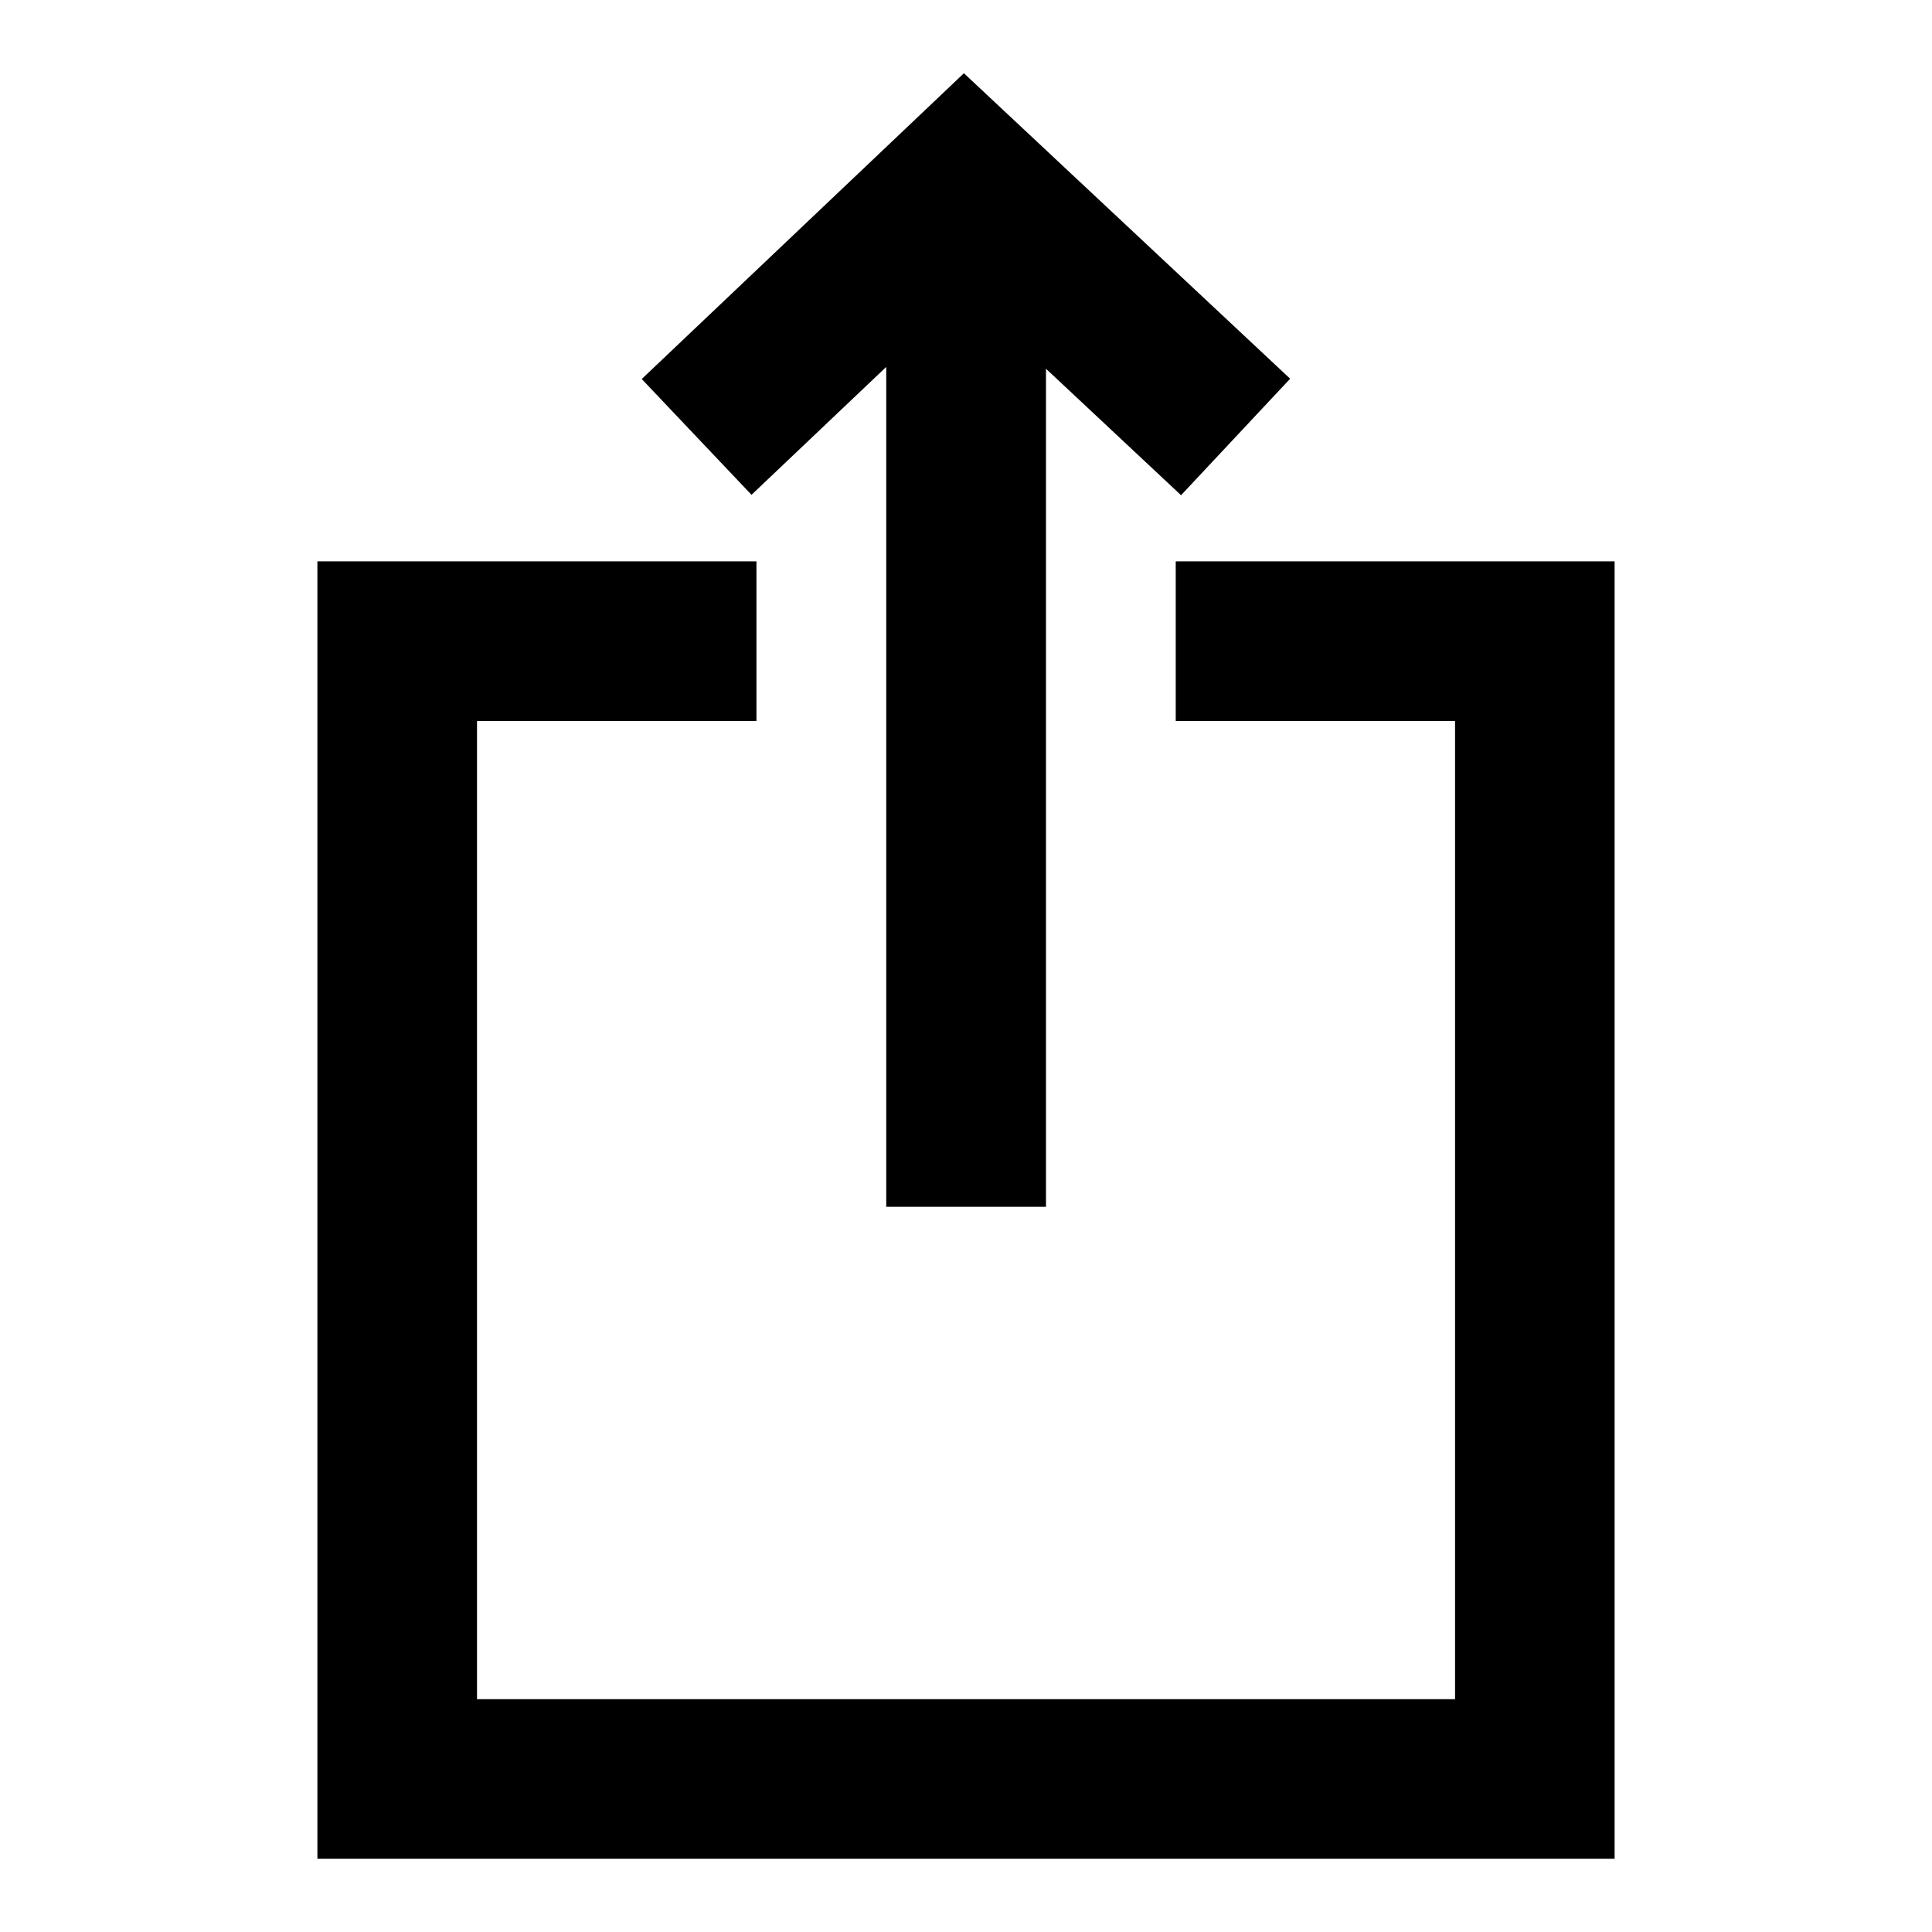 <?xml version="1.0" encoding="UTF-8" standalone="no"?>
<!-- Generated by IcoMoon.io -->

<svg
   xmlns:dc="http://purl.org/dc/elements/1.1/"
   xmlns:cc="http://creativecommons.org/ns#"
   xmlns:rdf="http://www.w3.org/1999/02/22-rdf-syntax-ns#"
   xmlns:svg="http://www.w3.org/2000/svg"
   xmlns="http://www.w3.org/2000/svg"
   xmlns:sodipodi="http://sodipodi.sourceforge.net/DTD/sodipodi-0.dtd"
   xmlns:inkscape="http://www.inkscape.org/namespaces/inkscape"
   version="1.1"
   width="512"
   height="512"
   viewBox="0 0 512 512"
   id="svg2"
   inkscape:version="0.91 r13725"
   sodipodi:docname="share-ios-normal.svg">
  <defs
     id="defs8" />
  <sodipodi:namedview
     pagecolor="#ffffff"
     bordercolor="#666666"
     borderopacity="1"
     objecttolerance="10"
     gridtolerance="10"
     guidetolerance="10"
     inkscape:pageopacity="0"
     inkscape:pageshadow="2"
     inkscape:window-width="1920"
     inkscape:window-height="1027"
     id="namedview6"
     showgrid="false"
     inkscape:zoom="1.3037281"
     inkscape:cx="184.58499"
     inkscape:cy="207.16568"
     inkscape:window-x="-8"
     inkscape:window-y="-8"
     inkscape:window-maximized="1"
     inkscape:current-layer="svg2" />
  <path
     d="m 427.889,492.588 -343.778,0 0,-343.824 116.356,0 0,42.302 -74.054,0 0,259.236 259.19,0 0,-259.236 -74.024,0 0,-42.302 116.31,0 0,343.824 z M 277.166,319.81 l -42.302,0 0,-222.574 -35.705,33.896 -29.093,-30.689 85.378,-81.031 86.458,80.955 -28.91,30.871 -35.796,-33.516 0,222.087 z"
     id="path4"
     inkscape:connector-curvature="0" />
</svg>
